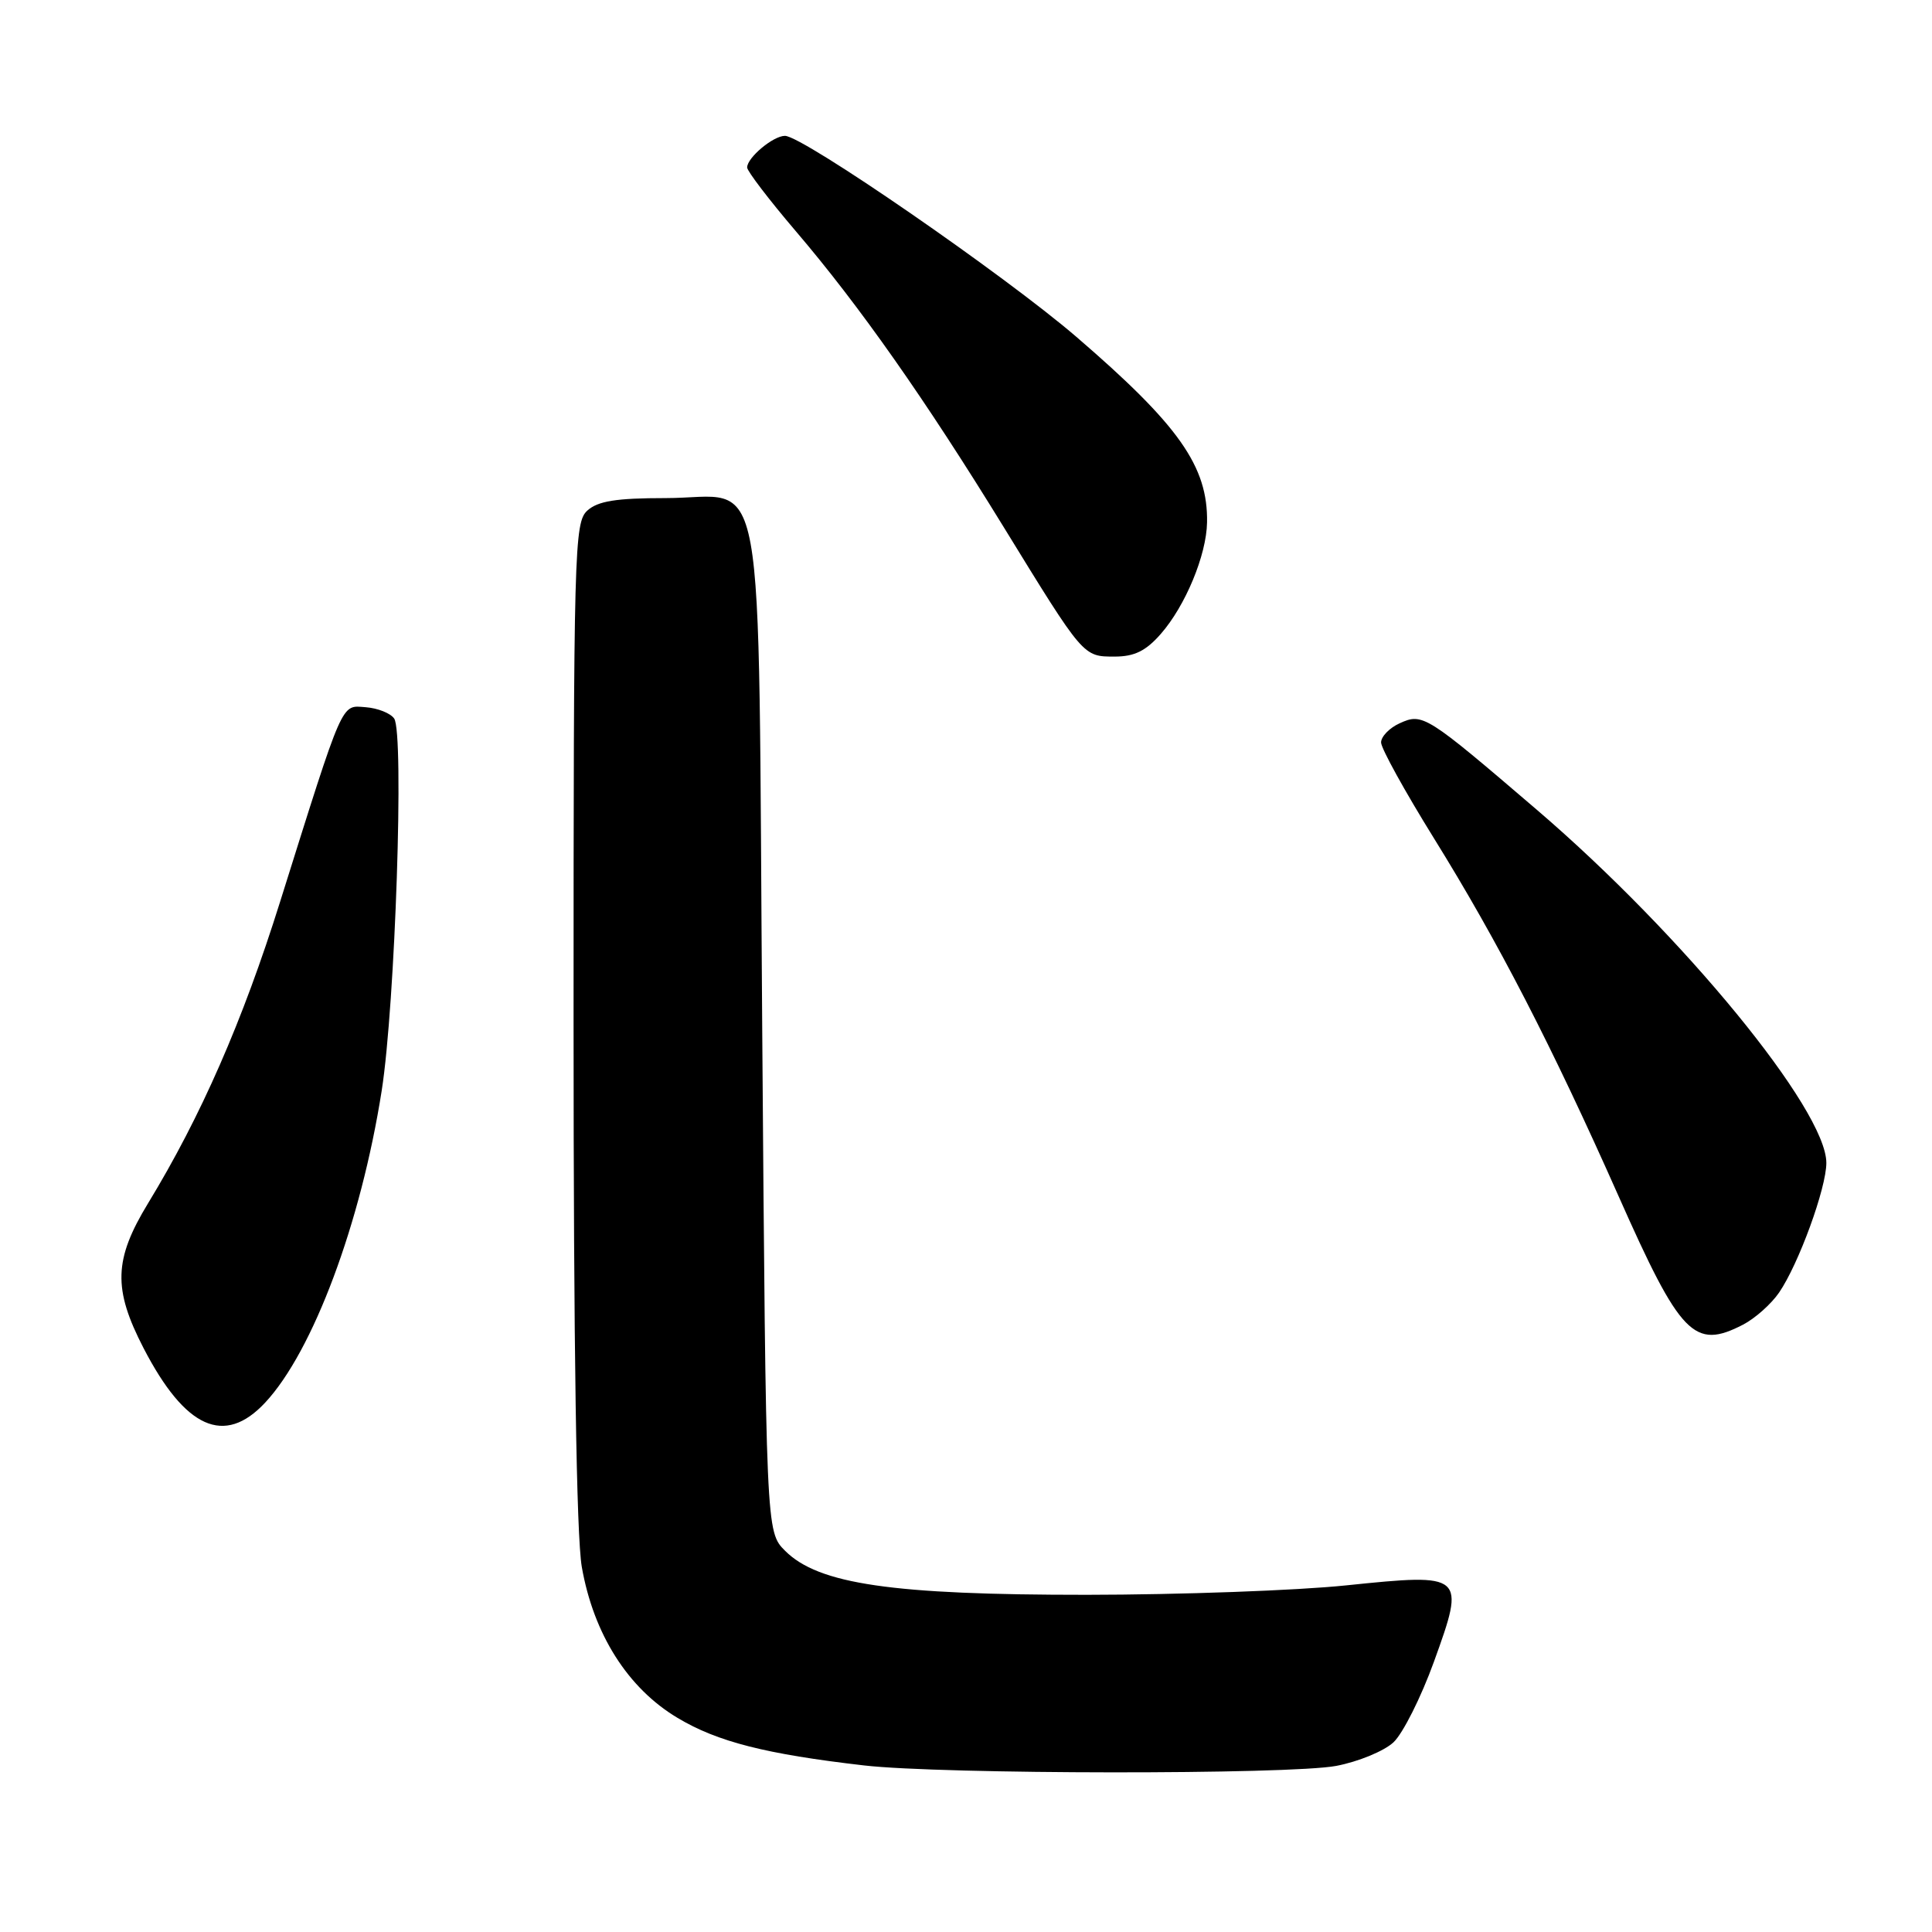 <?xml version="1.0" encoding="UTF-8" standalone="no"?>
<!DOCTYPE svg PUBLIC "-//W3C//DTD SVG 1.1//EN" "http://www.w3.org/Graphics/SVG/1.1/DTD/svg11.dtd" >
<svg xmlns="http://www.w3.org/2000/svg" xmlns:xlink="http://www.w3.org/1999/xlink" version="1.1" viewBox="0 0 256 256">
 <g >
 <path fill="currentColor"
d=" M 177.06 233.99 C 180.00 233.43 183.41 232.02 184.65 230.86 C 185.89 229.69 188.30 224.90 190.00 220.20 C 194.21 208.56 194.08 208.45 178.38 210.07 C 171.85 210.75 156.38 211.31 144.00 211.32 C 118.20 211.33 108.46 209.91 104.03 205.49 C 101.50 202.96 101.50 202.96 101.00 136.58 C 100.41 58.61 101.76 66.00 88.17 66.00 C 81.65 66.00 79.23 66.39 77.83 67.65 C 76.09 69.23 76.00 72.64 76.00 135.32 C 76.00 178.63 76.38 203.50 77.09 207.62 C 78.65 216.53 83.19 223.70 89.78 227.63 C 95.07 230.80 101.50 232.43 114.50 233.93 C 124.82 235.12 170.87 235.16 177.06 233.99 Z  M 35.13 185.86 C 41.47 179.07 47.82 162.08 50.58 144.50 C 52.37 133.07 53.57 97.15 52.23 95.21 C 51.74 94.50 50.04 93.83 48.46 93.71 C 45.15 93.47 45.63 92.39 37.11 119.50 C 32.14 135.35 26.61 147.96 19.62 159.44 C 15.08 166.90 14.96 170.78 19.03 178.65 C 24.55 189.30 29.74 191.63 35.13 185.86 Z  M 230.97 175.52 C 232.55 174.70 234.70 172.79 235.74 171.27 C 238.33 167.49 242.00 157.43 242.00 154.09 C 242.00 147.07 223.00 123.89 203.65 107.31 C 188.95 94.72 188.52 94.44 185.46 95.84 C 184.11 96.45 183.00 97.60 183.00 98.38 C 183.00 99.16 186.16 104.88 190.02 111.10 C 198.51 124.78 205.61 138.55 214.47 158.50 C 222.68 177.01 224.49 178.87 230.97 175.52 Z  M 153.80 84.01 C 157.07 80.29 159.87 73.54 159.94 69.22 C 160.07 61.80 156.21 56.33 142.63 44.64 C 133.11 36.45 106.37 18.00 104.01 18.00 C 102.45 18.00 99.00 20.89 99.00 22.19 C 99.00 22.67 101.89 26.46 105.42 30.60 C 113.89 40.52 122.59 52.91 133.00 69.85 C 143.62 87.14 143.50 87.00 147.71 87.00 C 150.31 87.00 151.84 86.25 153.80 84.01 Z "/>
</g>
</svg>